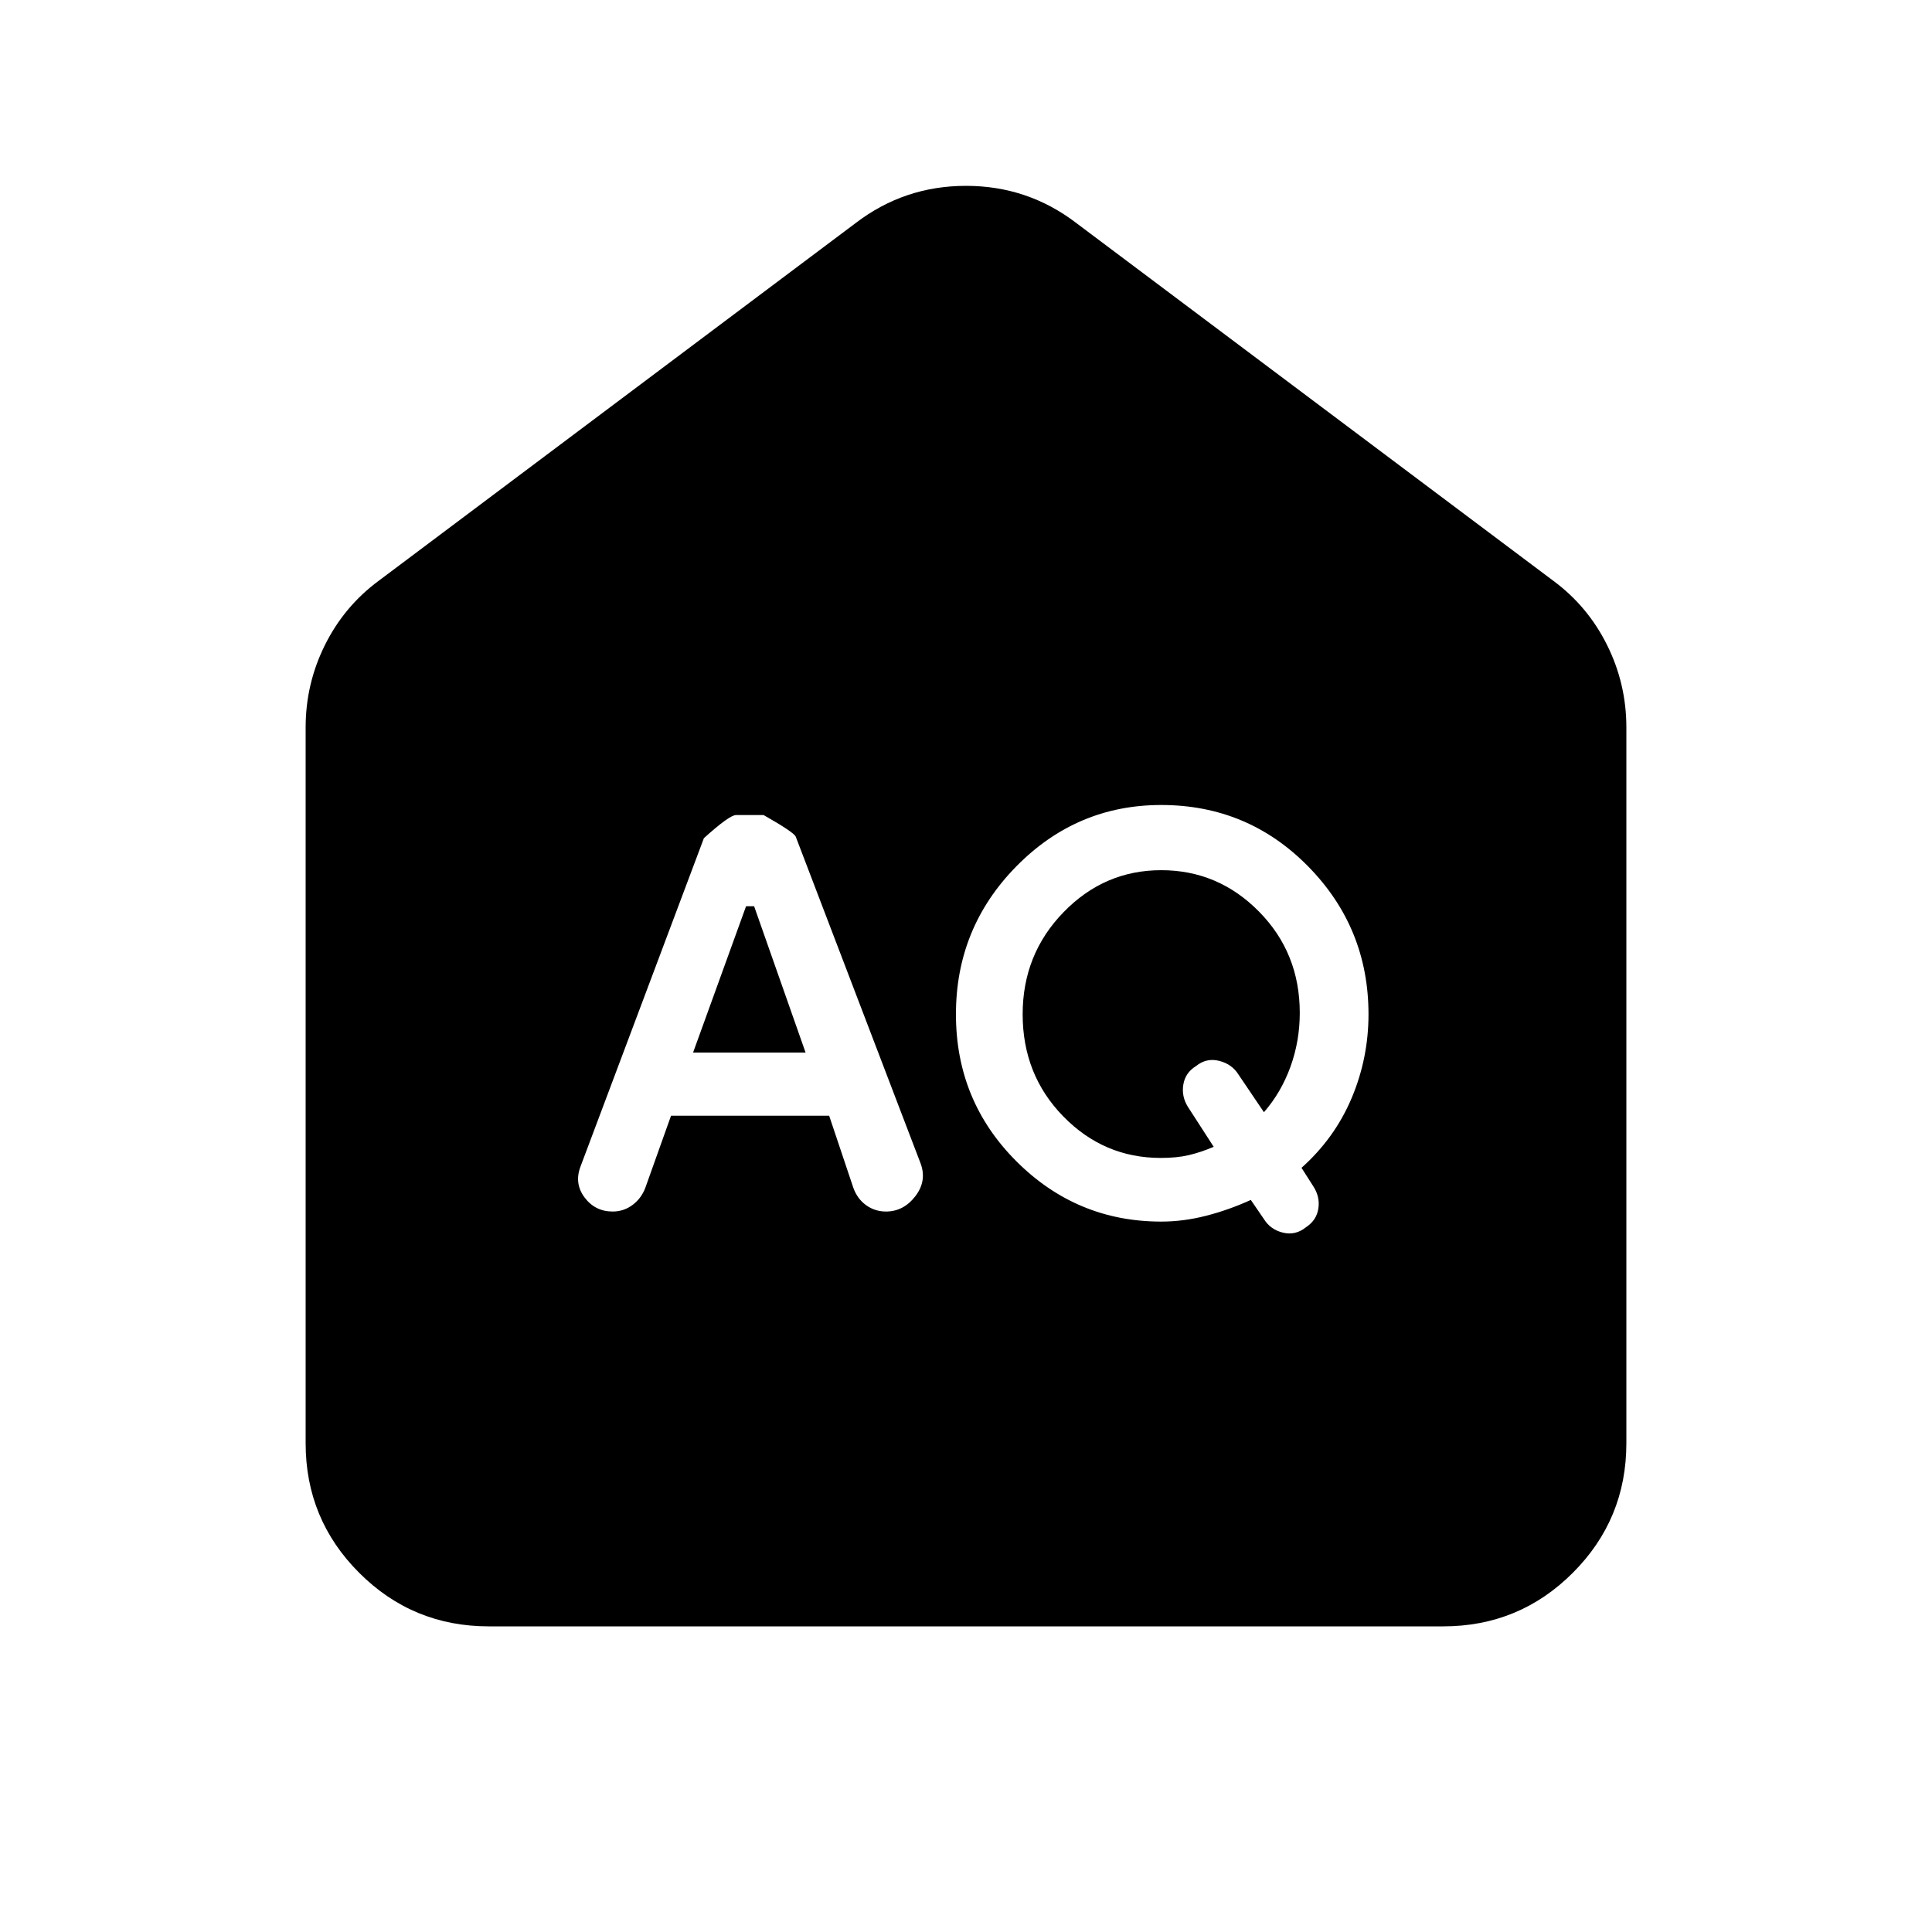 <svg xmlns="http://www.w3.org/2000/svg" height="24" viewBox="0 -960 960 960" width="24"><path d="m344.391-437 26.326-72.696h4L400.283-437h-55.892Zm232.37 52.37q-28.283 0-48.446-20.664-20.163-20.663-20.163-50.706 0-29.804 20.283-50.706 20.282-20.903 48.565-20.903 28.283 0 48.565 20.544 20.283 20.543 20.283 50.348 0 14.043-4.642 26.826-4.641 12.782-13.163 22.543L615.435-426q-3.239-5.239-9.598-6.859-6.359-1.619-11.598 2.62Q589-427 588-421.141q-1 5.858 2.239 11.098l12.848 19.891q-6.522 2.761-12.424 4.141-5.902 1.381-13.902 1.381Zm-243.326-20.979H412l12.043 35.892q2 5.478 6.359 8.597 4.359 3.12 9.837 3.12 8.718 0 14.576-7.598 5.859-7.598 2.62-16.315l-62.044-162.37q-1-2.239-15.956-10.717h-13.718q-3.239 0-15.956 11.478l-61.283 163.087q-3.239 8.478 2 15.457Q295.717-358 304.435-358q5.478 0 9.837-3.239 4.358-3.239 6.358-8.478l12.805-35.892ZM577-353q11 0 22.261-2.88 11.261-2.881 22.261-7.881l6.521 9.522q3.24 5.239 9.479 6.739 6.239 1.5 11.478-2.739 5.239-3.478 6.098-9.337t-2.62-11.098l-5.761-9.043q16.522-14.761 24.903-34.642Q680-434.239 680-456q0-43-30-73.5T577-560q-42 0-72 30.5T475-456q0 43 30 73t72 30ZM242.87-151.869q-37.783 0-64.392-26.609-26.609-26.609-26.609-64.392v-355.695q0-21.631 9.576-40.902 9.577-19.272 26.729-31.946l237.13-177.848q24.109-18.391 54.696-18.391 30.587 0 54.696 18.391l237.13 177.848q17.152 12.674 26.729 31.946 9.576 19.271 9.576 40.902v355.695q0 37.783-26.609 64.392-26.609 26.609-64.392 26.609H242.87Z"/></svg>
